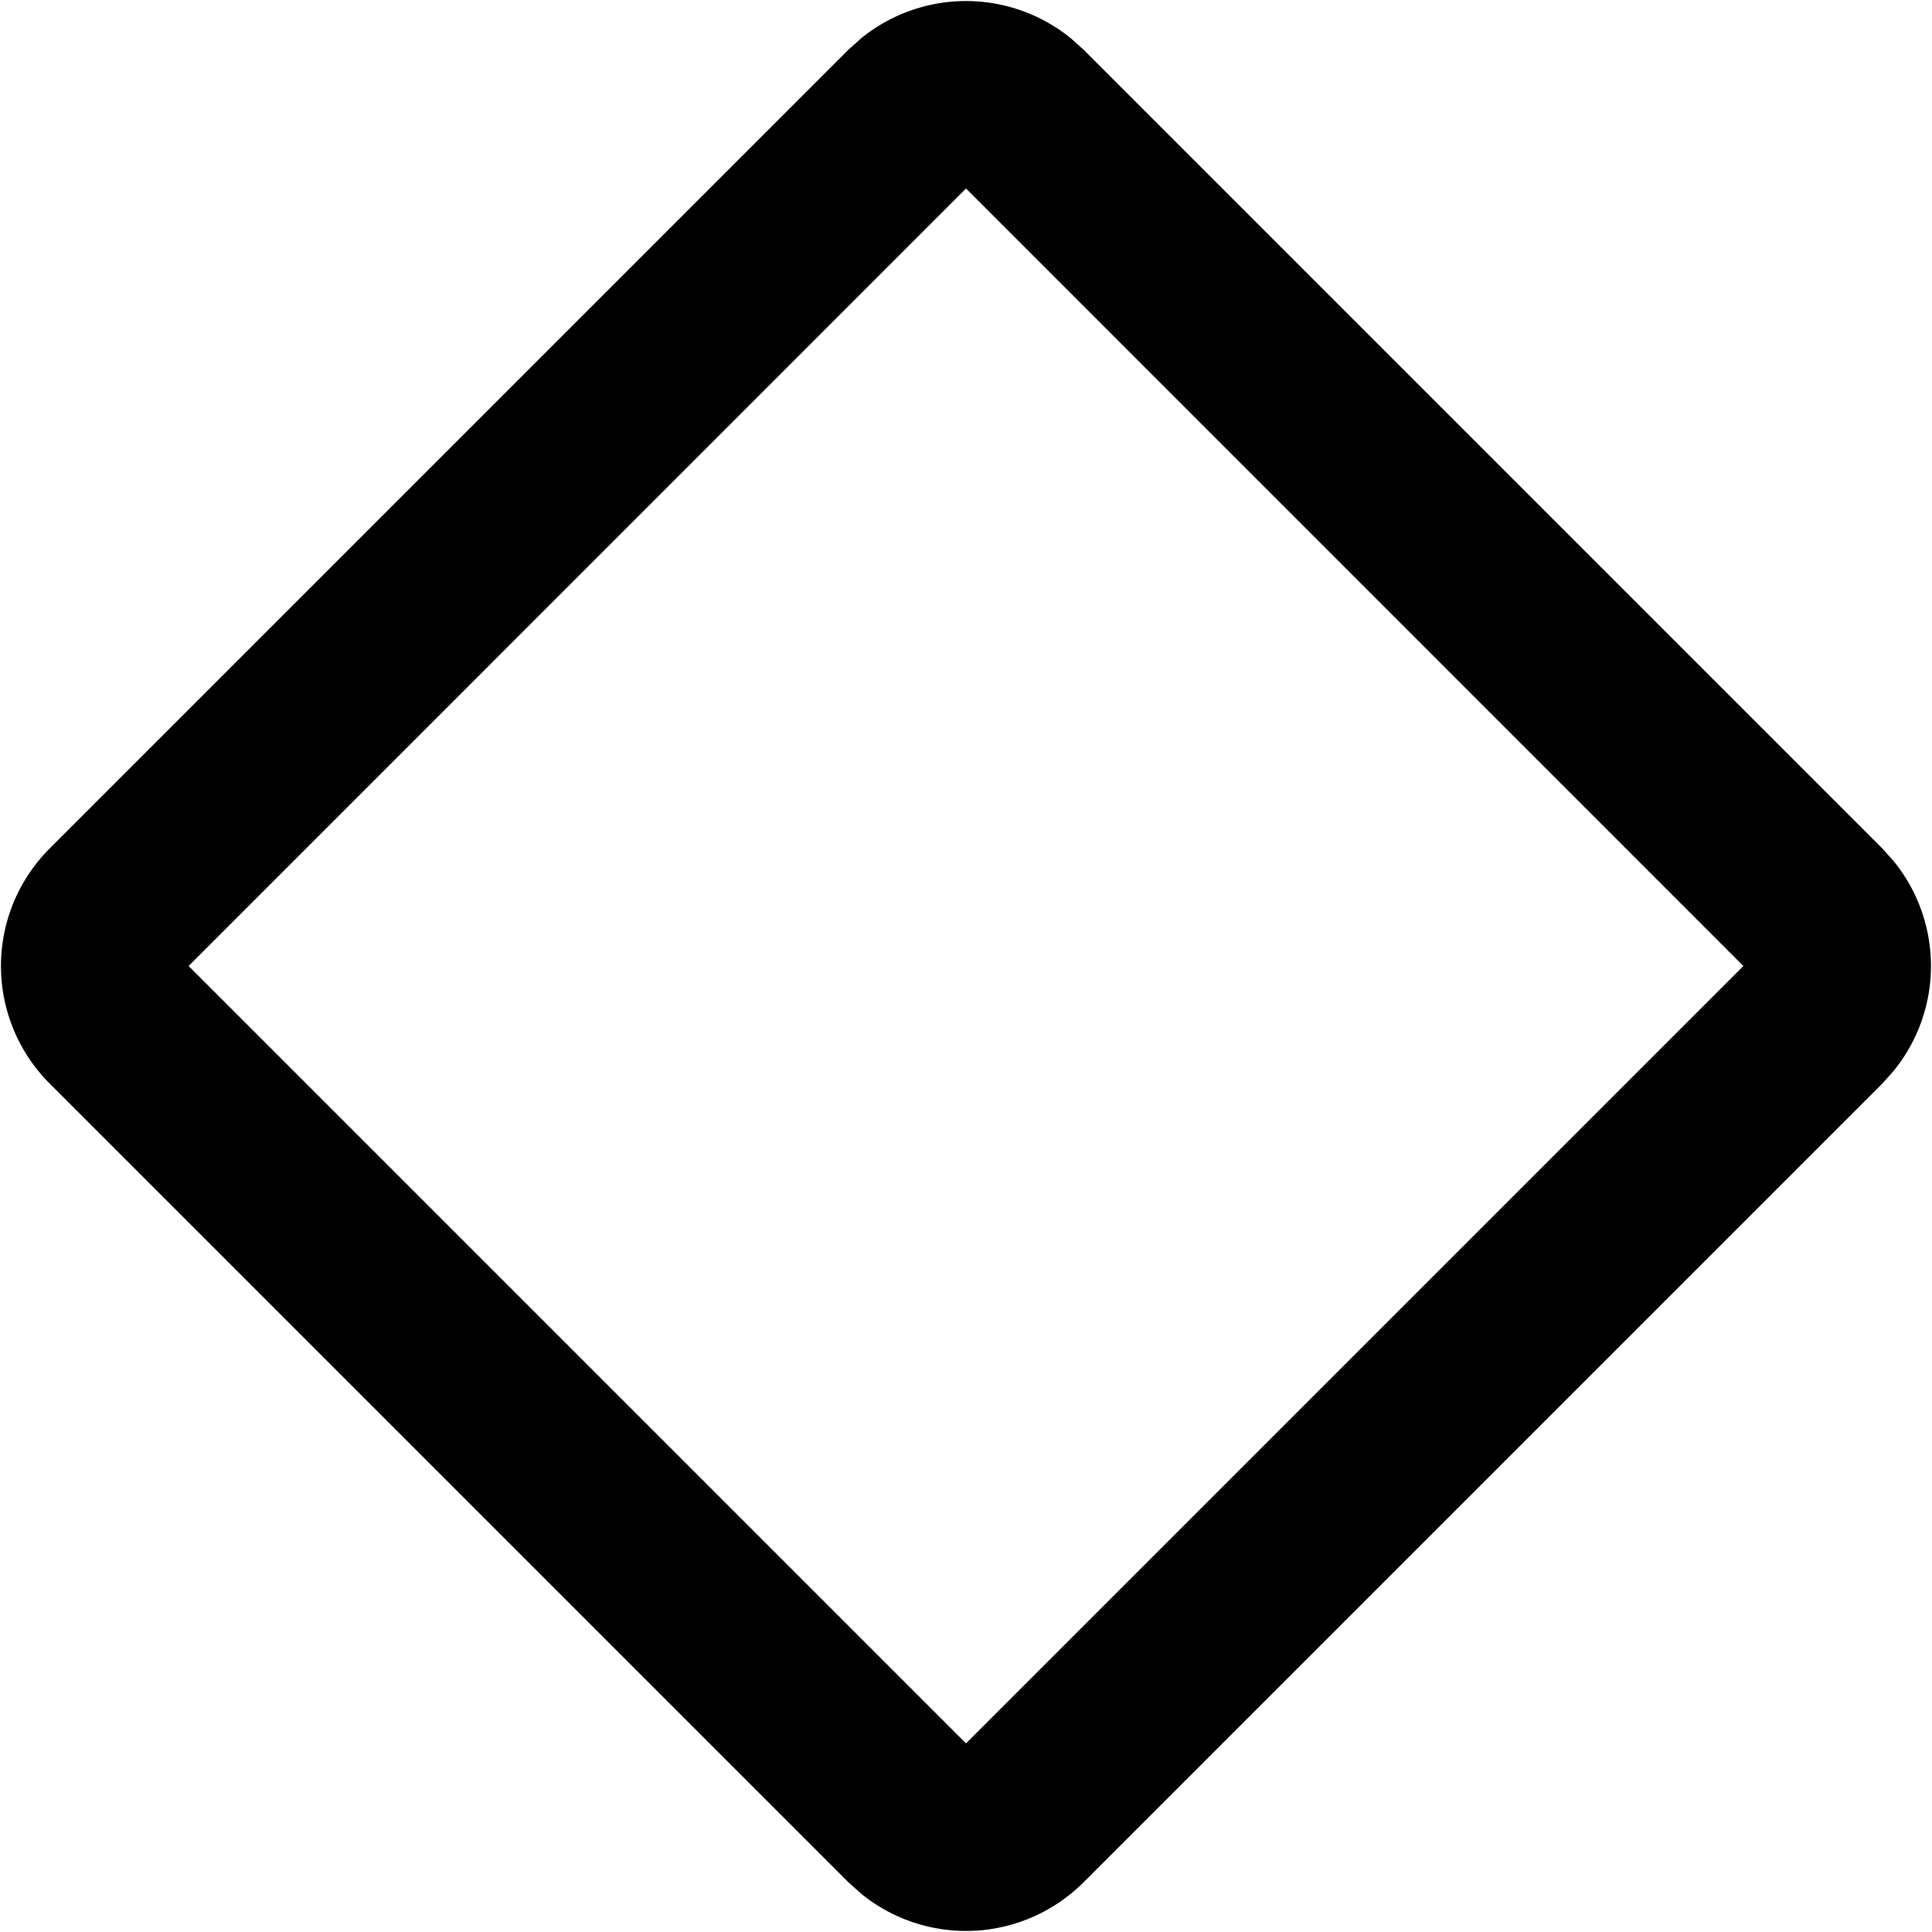 <svg width="16" height="16" fill="none" viewBox="0 0 16 16"><path fill="currentcolor" d="M7.132.317a1.376 1.376 0 0 1 1.736 0l.105.094 6.616 6.616.094.105a1.376 1.376 0 0 1 0 1.736l-.094.105-6.616 6.616a1.377 1.377 0 0 1-1.841.094l-.105-.094L.411 8.973a1.376 1.376 0 0 1 0-1.946L7.027.411zM1.562 8 8 14.438 14.438 8 8 1.561z"/></svg>